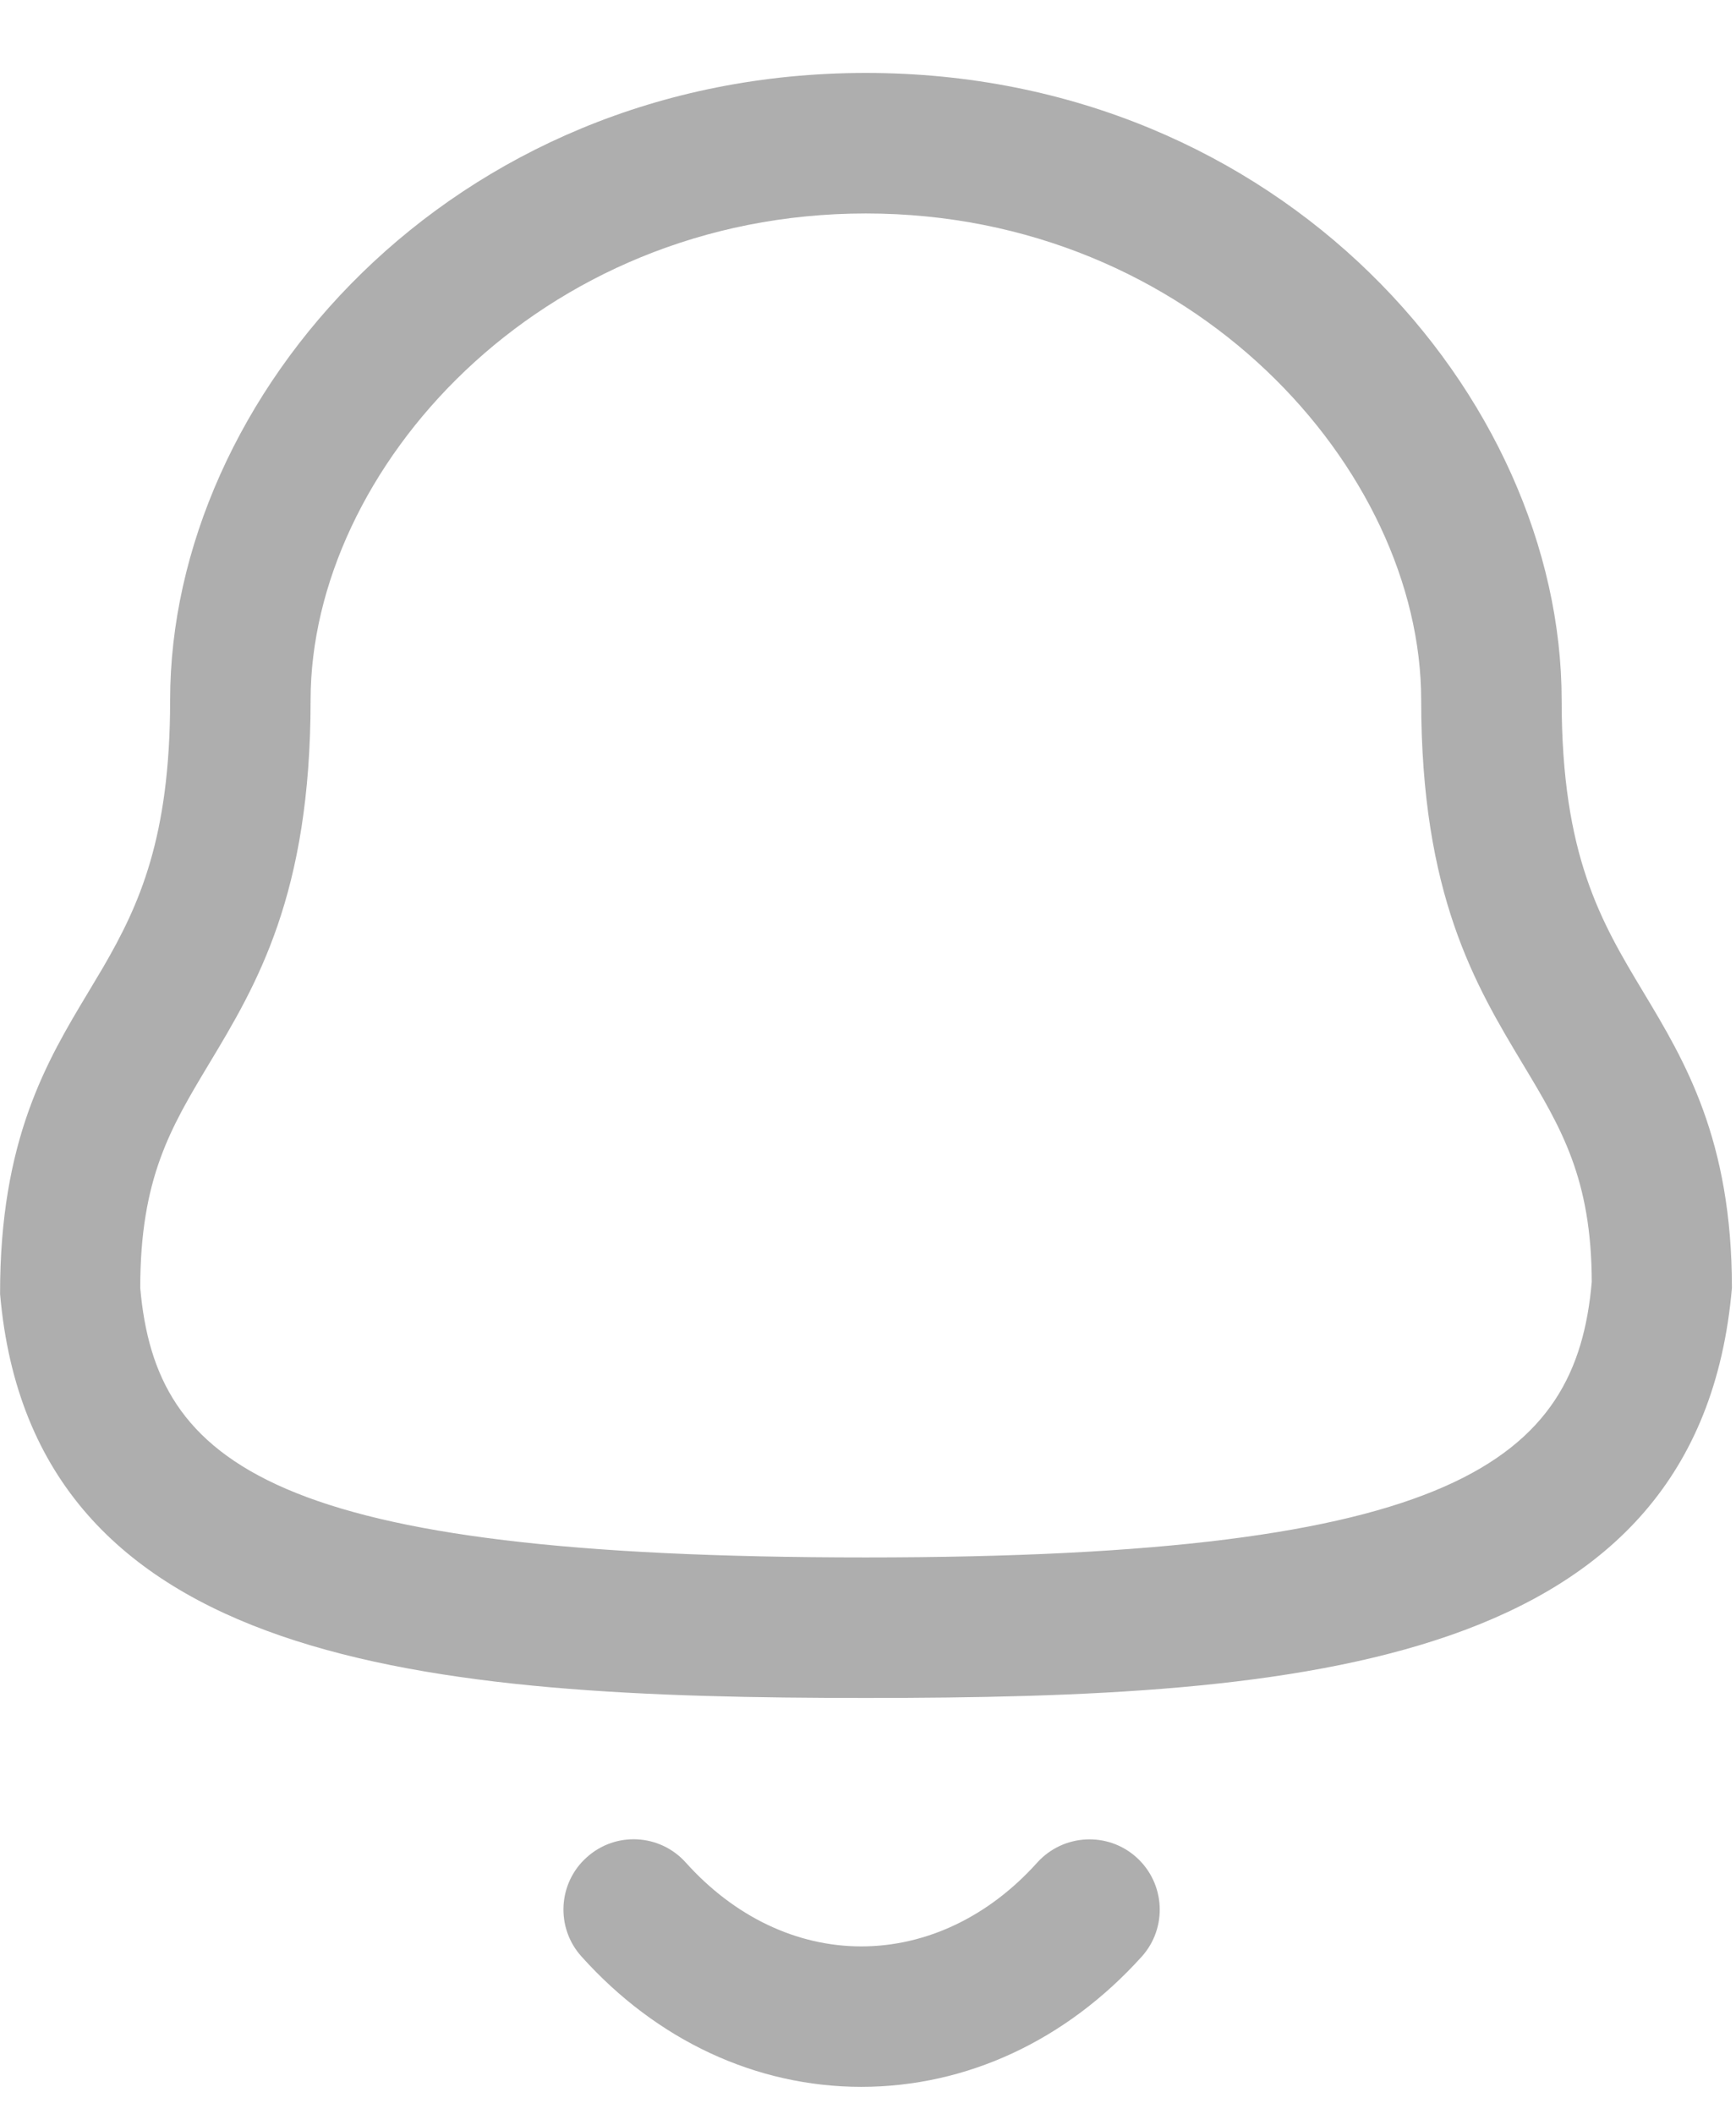 <svg width="23" height="28" viewBox="0 0 23 28" fill="none" xmlns="http://www.w3.org/2000/svg">
<path fill-rule="evenodd" clip-rule="evenodd" d="M9.087 24.667C9.729 25.382 10.554 25.776 11.41 25.776H11.411C12.271 25.776 13.1 25.382 13.743 24.665C14.088 24.285 14.676 24.254 15.057 24.597C15.439 24.941 15.47 25.53 15.127 25.911C14.124 27.023 12.806 27.636 11.411 27.636H11.409C10.018 27.635 8.702 27.022 7.704 25.91C7.36 25.529 7.391 24.939 7.773 24.597C8.155 24.252 8.743 24.283 9.087 24.667ZM11.472 0.966C16.986 0.966 20.69 5.261 20.69 9.271C20.69 11.334 21.214 12.209 21.771 13.136C22.322 14.052 22.946 15.091 22.946 17.056C22.513 22.076 17.272 22.486 11.472 22.486C5.671 22.486 0.429 22.076 0.001 17.136C-0.002 15.091 0.621 14.052 1.172 13.136L1.367 12.809C1.845 11.986 2.254 11.091 2.254 9.271C2.254 5.261 5.958 0.966 11.472 0.966ZM11.472 2.827C7.136 2.827 4.115 6.223 4.115 9.271C4.115 11.85 3.399 13.042 2.766 14.094C2.259 14.939 1.858 15.606 1.858 17.056C2.065 19.396 3.61 20.625 11.472 20.625C19.291 20.625 20.883 19.341 21.089 16.976C21.085 15.606 20.685 14.939 20.177 14.094C19.545 13.042 18.829 11.85 18.829 9.271C18.829 6.223 15.807 2.827 11.472 2.827Z" fill="#AEAEAE"/>
</svg>
